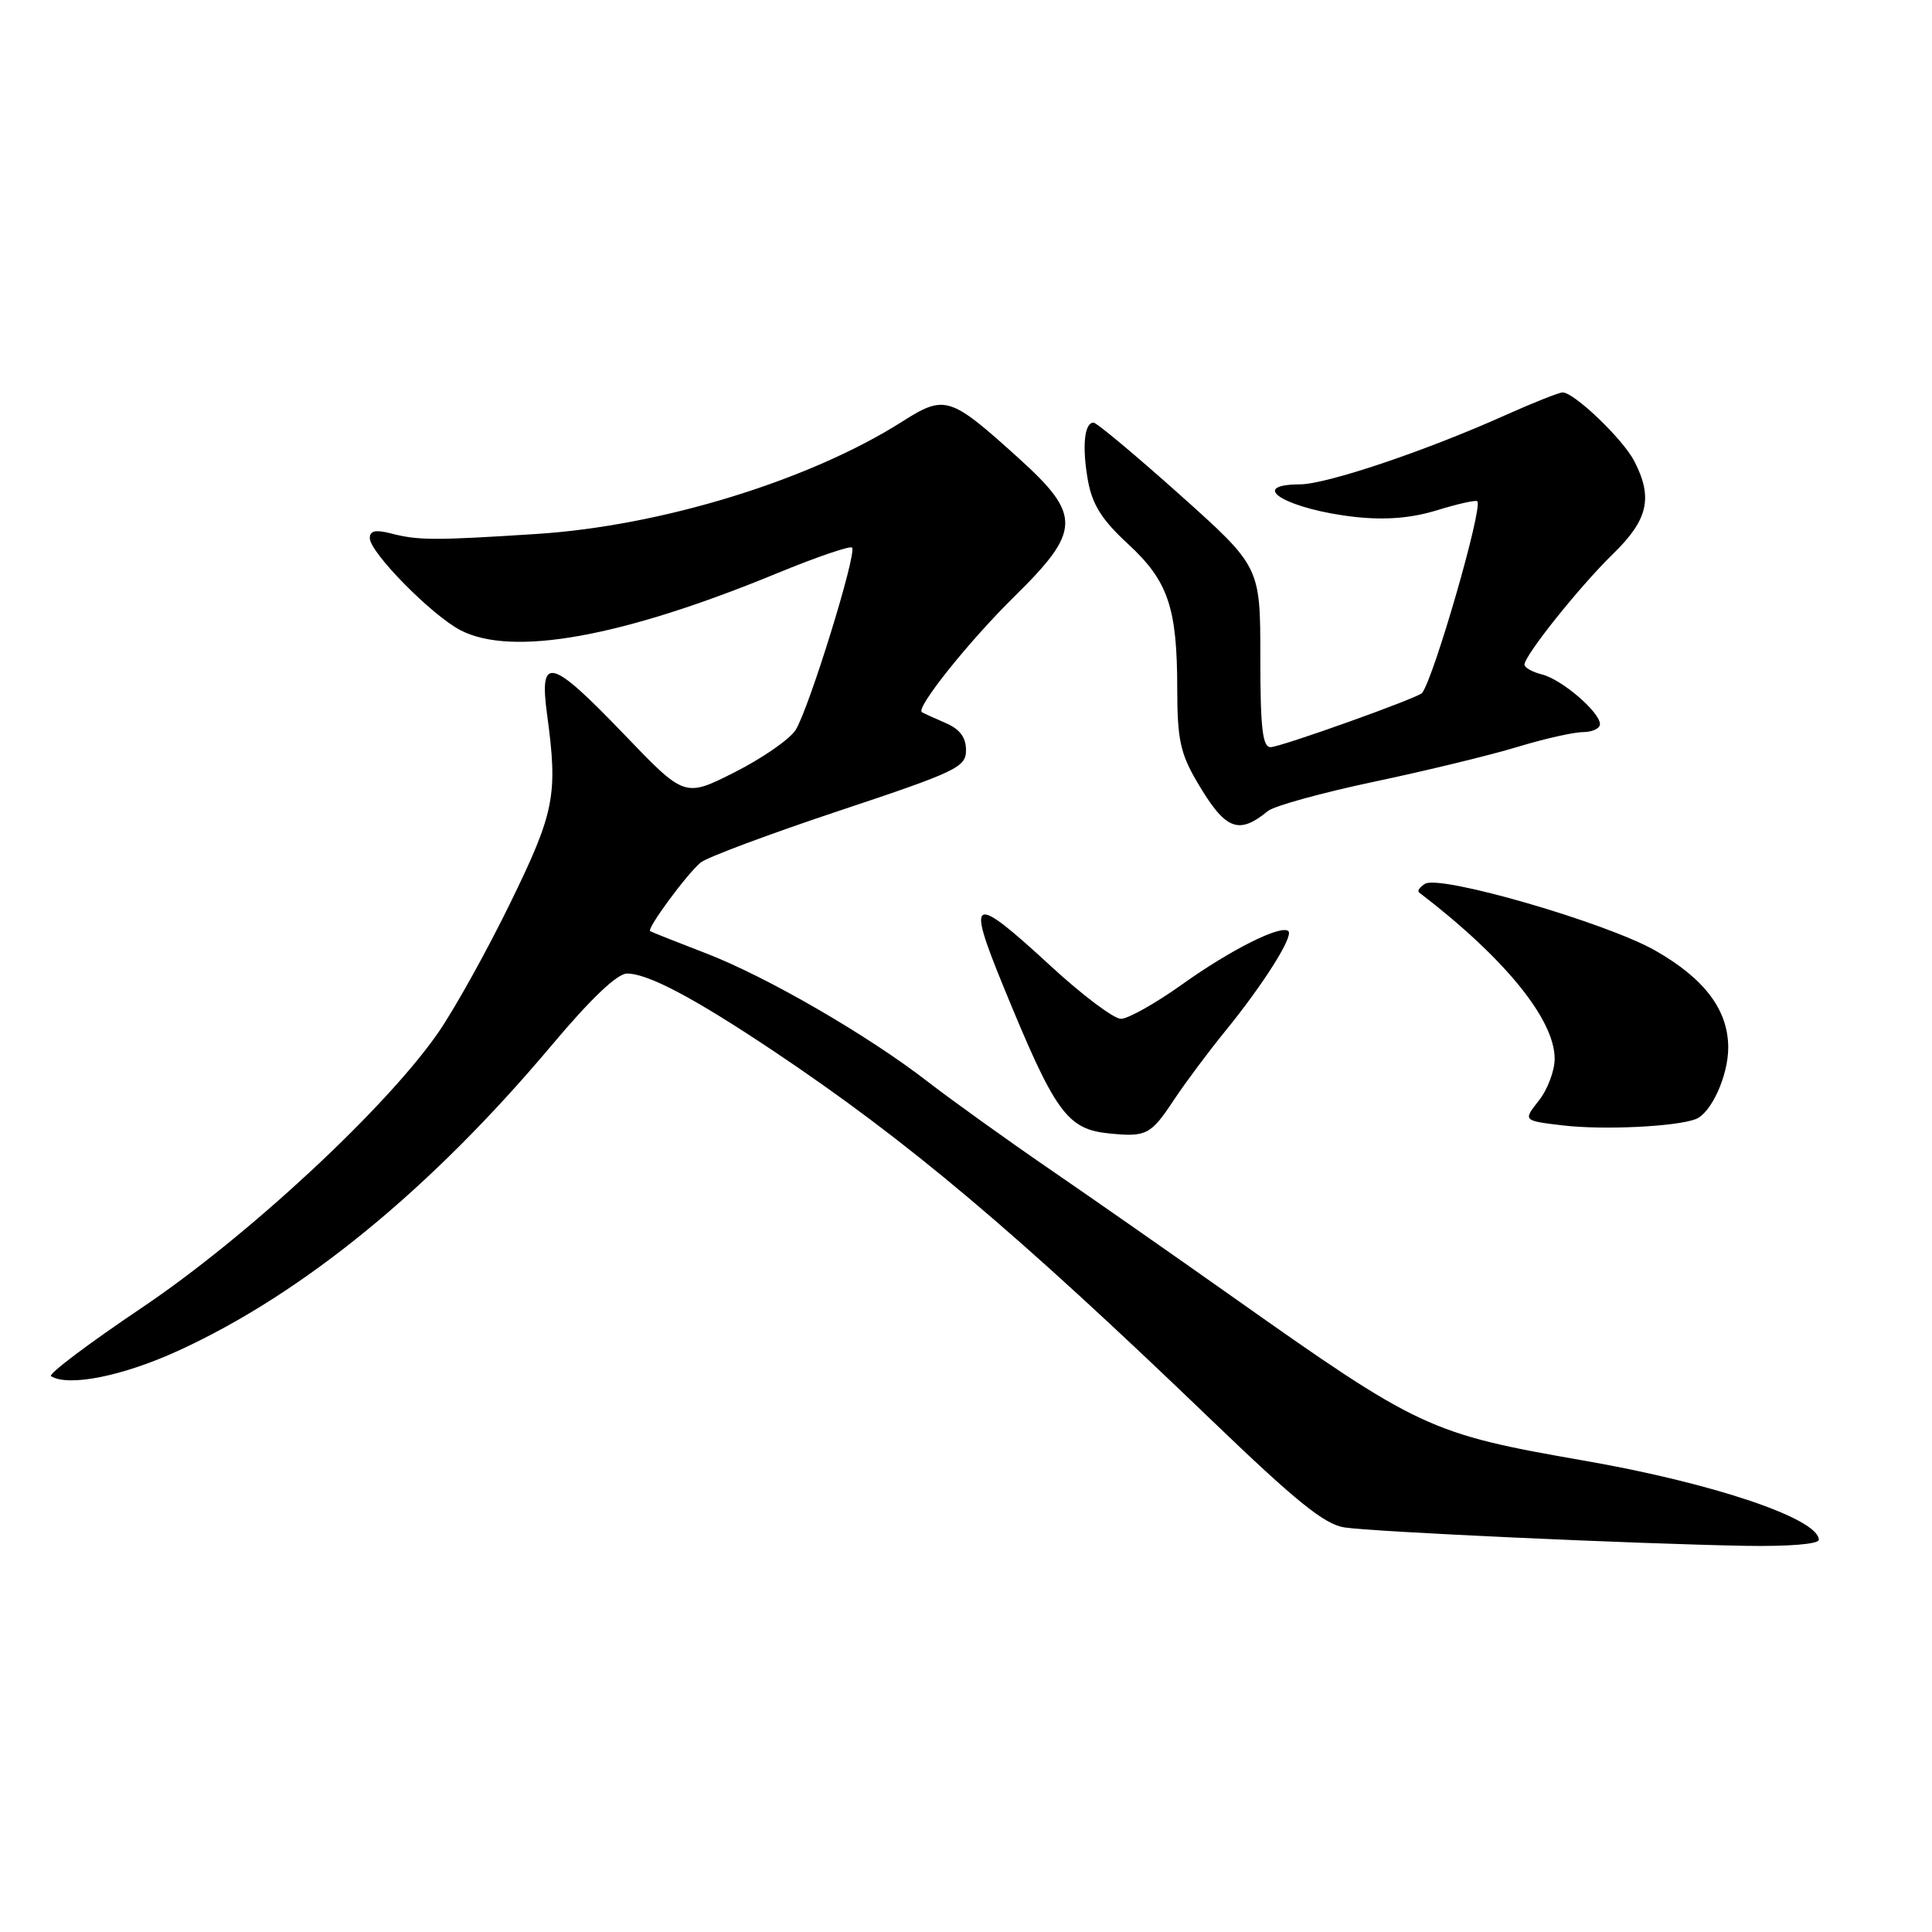 <?xml version="1.0" encoding="UTF-8" standalone="no"?>
<!DOCTYPE svg PUBLIC "-//W3C//DTD SVG 1.1//EN" "http://www.w3.org/Graphics/SVG/1.1/DTD/svg11.dtd" >
<svg xmlns="http://www.w3.org/2000/svg" xmlns:xlink="http://www.w3.org/1999/xlink" version="1.1" viewBox="0 0 256 256">
 <g >
 <path fill="currentColor"
d=" M 241.00 204.03 C 241.00 201.24 227.04 196.53 210.00 193.56 C 189.36 189.96 188.15 189.39 163.00 171.61 C 155.57 166.36 144.78 158.82 139.00 154.86 C 133.22 150.89 126.03 145.72 123.00 143.38 C 115.04 137.20 101.57 129.40 93.50 126.30 C 89.65 124.82 86.34 123.51 86.15 123.37 C 85.68 123.05 91.00 115.82 92.84 114.29 C 93.63 113.62 101.87 110.54 111.14 107.45 C 126.81 102.23 128.00 101.66 128.00 99.40 C 128.00 97.69 127.18 96.60 125.25 95.78 C 123.74 95.13 122.34 94.49 122.15 94.37 C 121.31 93.81 128.41 84.94 134.42 79.03 C 143.25 70.35 143.32 68.27 135.04 60.77 C 125.85 52.46 125.23 52.26 119.52 55.88 C 107.26 63.66 87.62 69.69 71.13 70.75 C 57.49 71.63 55.42 71.62 51.75 70.67 C 49.77 70.16 49.00 70.33 49.00 71.30 C 49.00 73.20 57.22 81.54 61.02 83.51 C 67.86 87.05 82.38 84.44 102.92 75.98 C 108.14 73.83 112.63 72.29 112.90 72.56 C 113.59 73.26 107.15 94.04 105.41 96.75 C 104.61 97.98 100.98 100.49 97.34 102.33 C 90.72 105.67 90.72 105.67 82.72 97.33 C 72.93 87.13 71.41 86.75 72.50 94.75 C 73.94 105.33 73.49 107.62 67.63 119.62 C 64.58 125.88 60.30 133.58 58.12 136.75 C 51.26 146.72 32.79 163.88 18.75 173.31 C 11.74 178.03 6.34 182.09 6.76 182.35 C 9.09 183.79 16.31 182.34 23.73 178.93 C 40.23 171.35 57.11 157.53 73.13 138.47 C 78.28 132.34 81.79 129.00 83.08 129.00 C 85.86 129.00 91.95 132.22 102.50 139.27 C 120.27 151.15 134.59 163.22 160.63 188.27 C 171.72 198.93 175.49 201.98 178.13 202.39 C 181.94 202.98 216.44 204.56 231.25 204.83 C 237.03 204.93 241.00 204.60 241.00 204.03 Z  M 155.54 145.76 C 157.03 143.51 160.11 139.38 162.39 136.58 C 167.40 130.43 171.41 124.08 170.72 123.39 C 169.80 122.47 163.10 125.82 156.62 130.45 C 153.12 132.95 149.47 135.00 148.53 135.00 C 147.59 135.00 143.40 131.85 139.22 128.00 C 128.78 118.38 128.03 118.67 132.87 130.50 C 139.81 147.47 141.36 149.63 147.00 150.19 C 151.90 150.68 152.49 150.37 155.54 145.76 Z  M 224.69 148.29 C 226.75 147.50 229.00 142.54 229.00 138.80 C 228.99 133.84 225.88 129.69 219.36 125.97 C 212.88 122.27 190.83 115.87 188.82 117.11 C 188.13 117.54 187.77 118.05 188.03 118.25 C 199.32 126.88 206.00 135.06 206.00 140.29 C 206.00 141.88 205.06 144.38 203.90 145.84 C 201.80 148.50 201.80 148.50 207.15 149.13 C 212.48 149.75 222.07 149.29 224.69 148.29 Z  M 168.00 107.47 C 168.82 106.79 175.14 105.05 182.04 103.59 C 188.93 102.14 197.48 100.06 201.04 98.98 C 204.59 97.90 208.51 97.01 209.75 97.01 C 210.99 97.00 212.00 96.53 212.00 95.95 C 212.00 94.36 206.95 90.03 204.33 89.37 C 203.05 89.05 202.00 88.46 202.00 88.07 C 202.00 86.85 209.32 77.69 213.76 73.37 C 218.39 68.86 219.05 65.93 216.55 61.10 C 215.05 58.19 208.59 52.00 207.06 52.00 C 206.58 52.00 203.16 53.36 199.45 55.02 C 188.91 59.75 175.82 64.16 172.25 64.18 C 164.98 64.22 170.68 67.54 179.67 68.51 C 183.66 68.93 187.06 68.65 190.45 67.60 C 193.18 66.76 195.56 66.23 195.75 66.42 C 196.53 67.19 190.05 89.66 188.44 91.82 C 187.96 92.46 169.68 99.00 168.36 99.00 C 167.29 99.00 167.00 96.48 167.00 87.05 C 167.00 75.10 167.00 75.10 156.33 65.55 C 150.45 60.30 145.31 56.00 144.90 56.00 C 143.67 56.00 143.36 59.22 144.16 63.69 C 144.74 66.87 146.01 68.89 149.44 72.05 C 154.79 76.98 155.99 80.50 155.99 91.32 C 156.00 97.93 156.40 99.83 158.60 103.58 C 162.35 109.97 164.07 110.69 168.00 107.47 Z "/>
</g>
</svg>